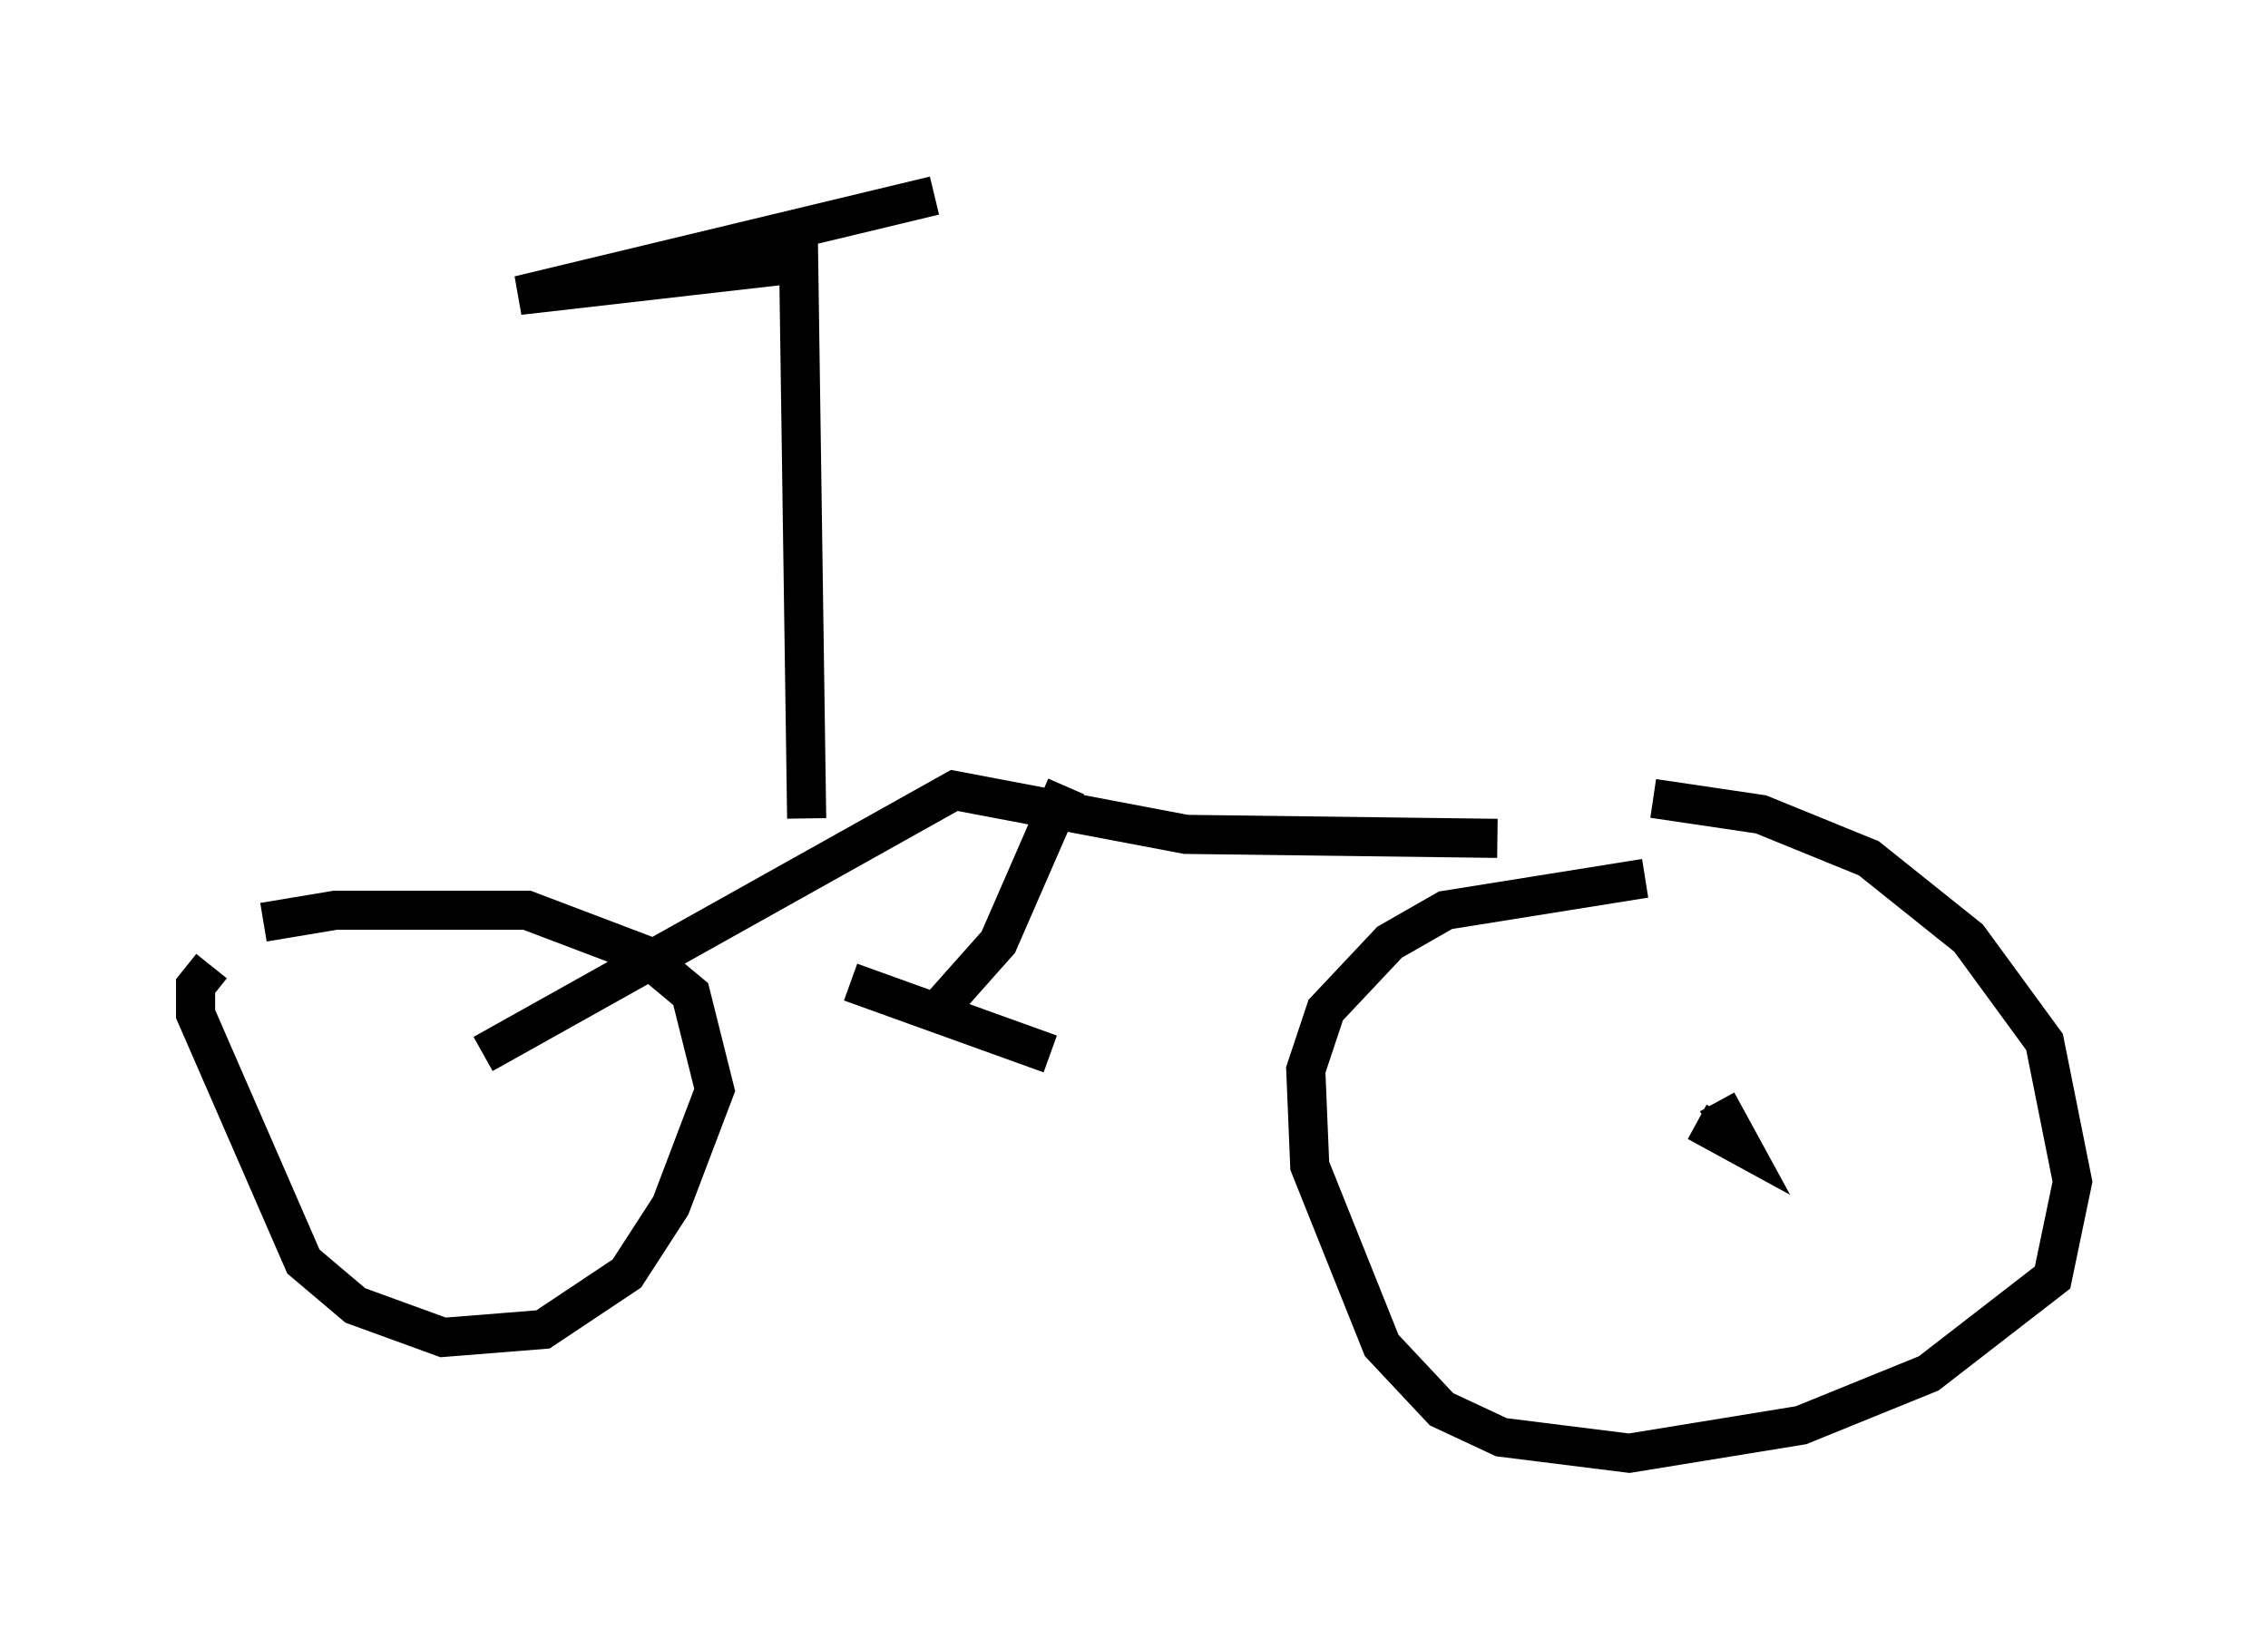<?xml version="1.0" encoding="utf-8" ?>
<svg baseProfile="full" height="42.157" version="1.1" width="57.98" xmlns="http://www.w3.org/2000/svg" xmlns:ev="http://www.w3.org/2001/xml-events" xmlns:xlink="http://www.w3.org/1999/xlink"><defs /><rect fill="white" height="42.157" width="57.98" x="0" y="0" /><path d="M11.023, 24.702 m-5.615, 0.0 l-0.408, 0.51 0.0, 0.715 l2.756, 6.329 1.327, 1.123 l2.246, 0.817 2.552, -0.204 l2.144, -1.429 1.123, -1.735 l1.123, -2.96 -0.613, -2.45 l-1.225, -1.021 -2.96, -1.123 l-4.9, 0.0 -1.838, 0.306 m5.615, 3.369 l12.046, -6.738 5.921, 1.123 l7.963, 0.102 m3.777, 1.021 l-5.104, 0.817 -1.429, 0.817 l-1.633, 1.735 -0.51, 1.531 l0.102, 2.45 1.838, 4.594 l1.531, 1.633 1.531, 0.715 l3.267, 0.408 4.39, -0.715 l3.267, -1.327 3.165, -2.45 l0.51, -2.45 -0.715, -3.573 l-1.94, -2.654 -2.552, -2.042 l-2.756, -1.123 -2.756, -0.408 m-15.006, -0.306 l-1.735, 3.981 -1.633, 1.838 m-2.144, -0.817 l5.104, 1.838 m16.538, 1.735 l1.123, 0.613 -0.613, -1.123 m-23.275, -7.248 l-0.204, -14.19 -7.146, 0.817 l10.617, -2.552 " fill="none" stroke="black" stroke-width="1" /></svg>